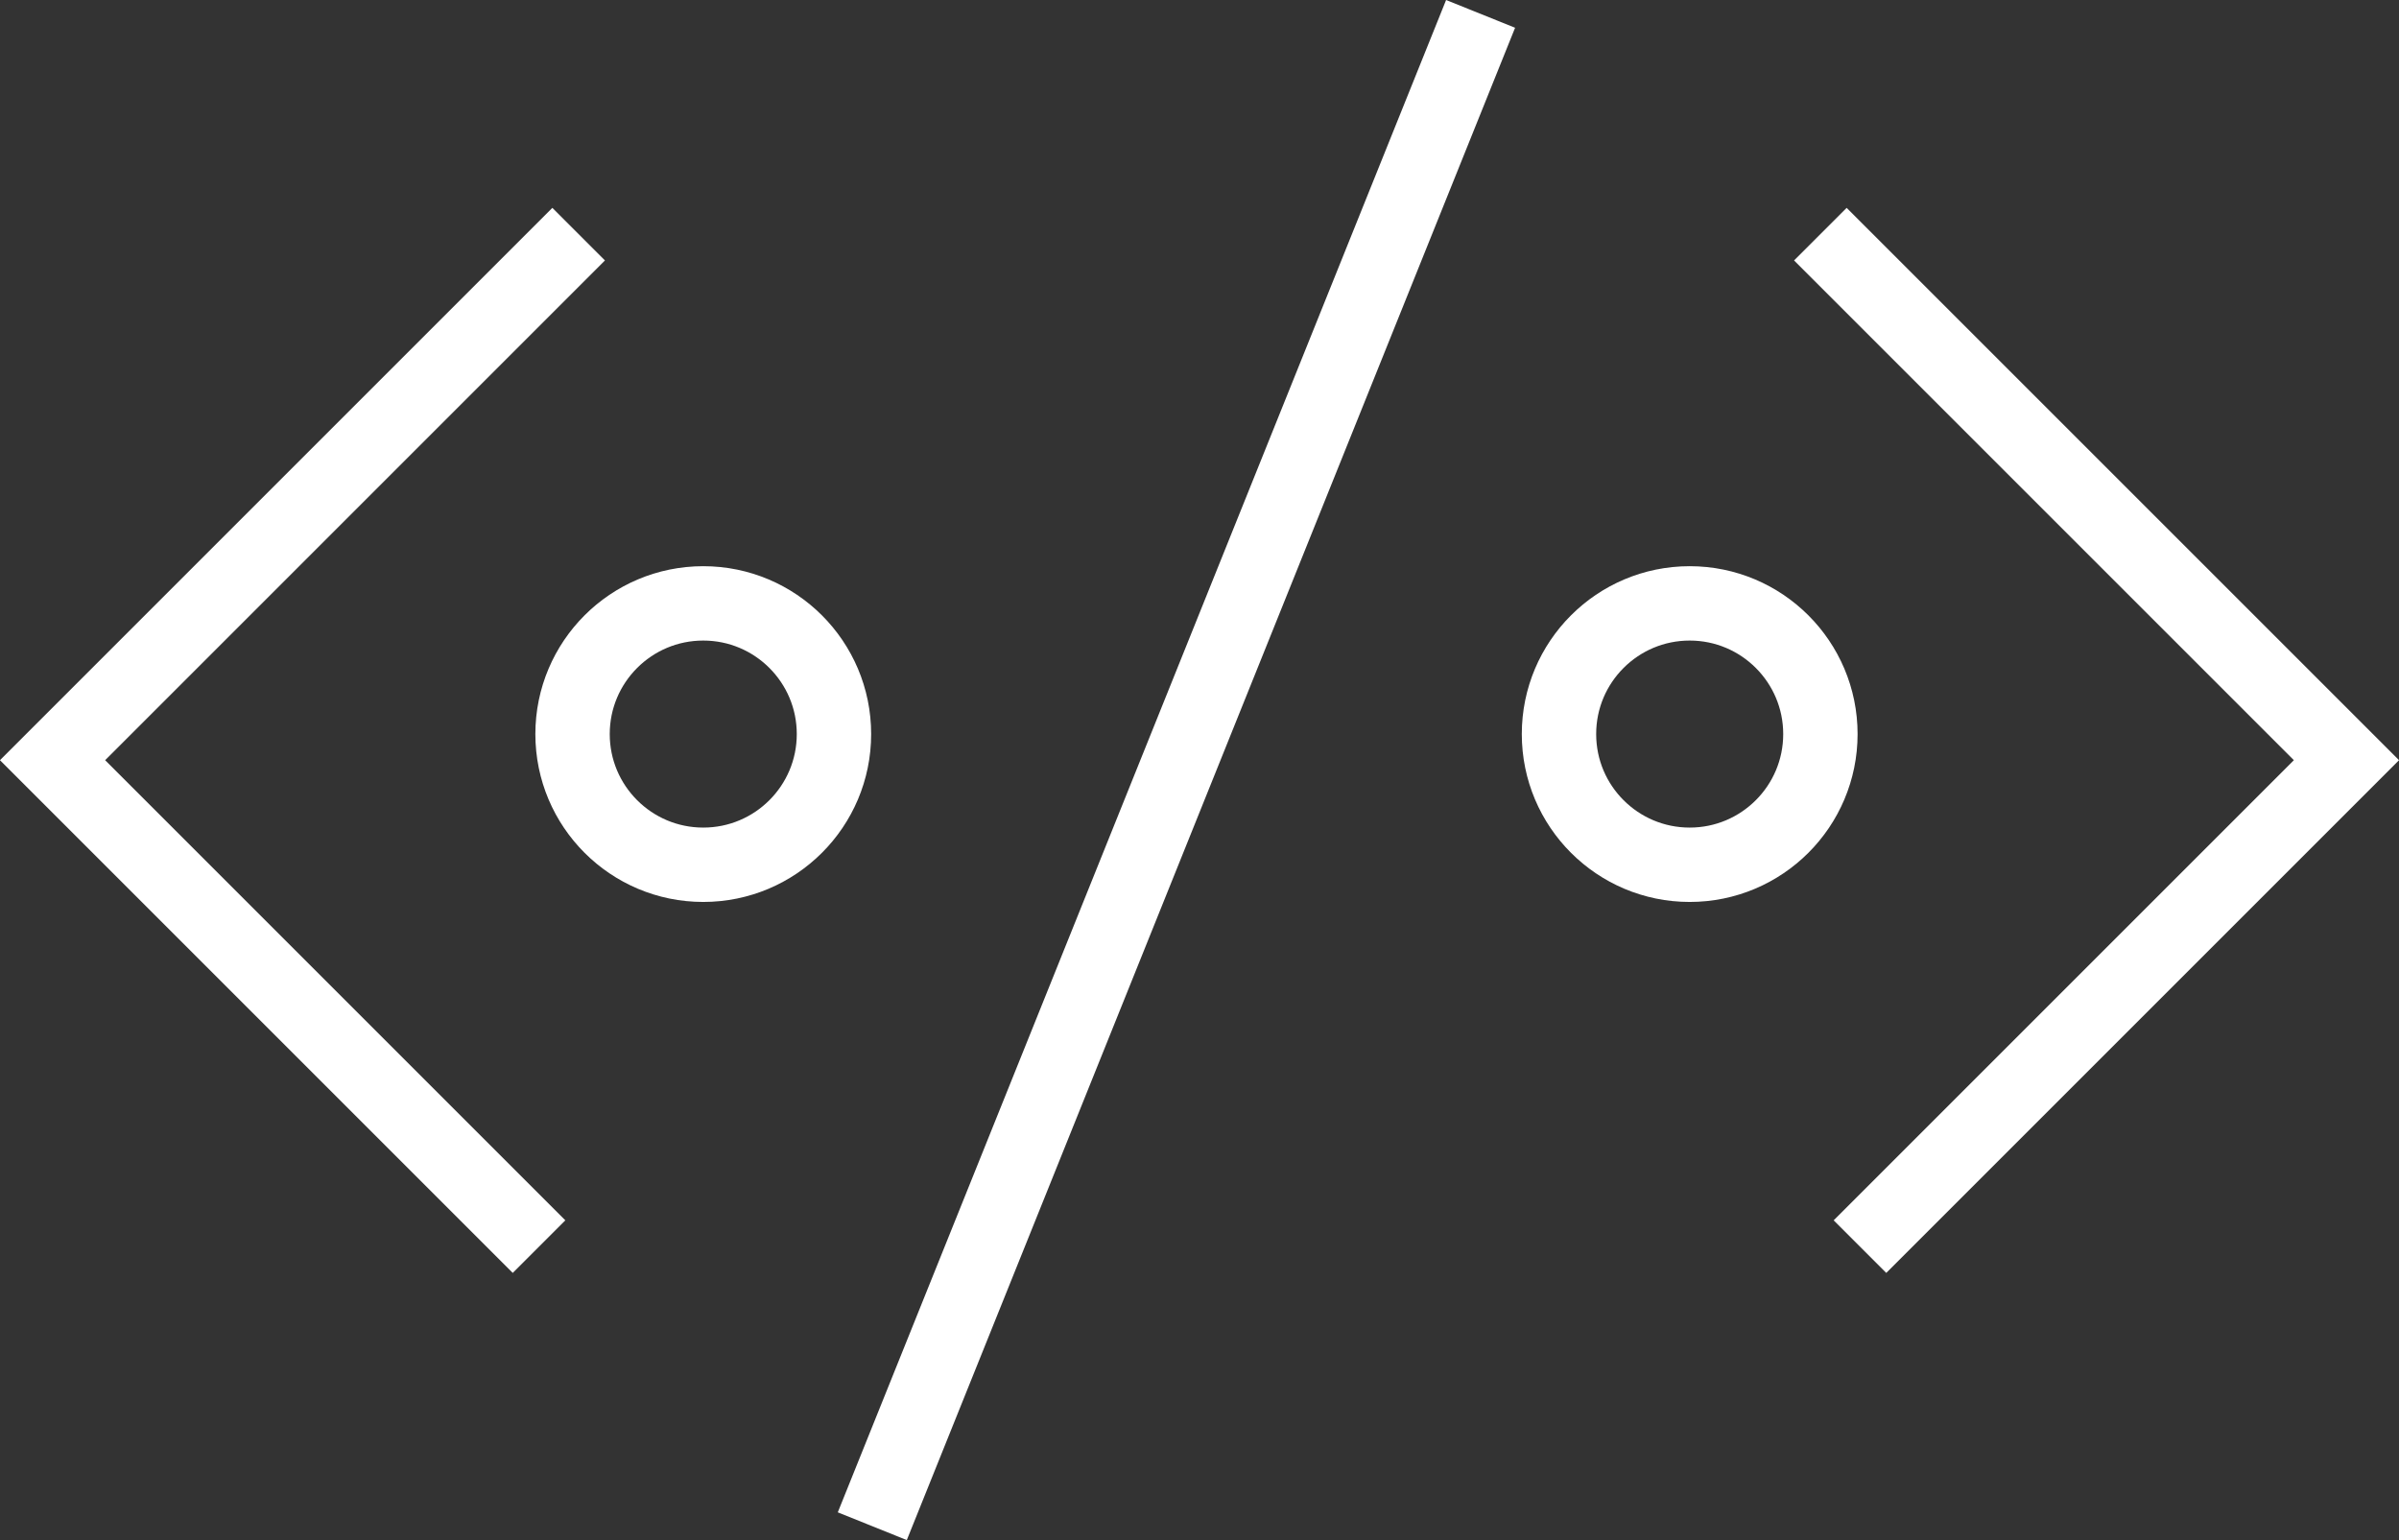 <svg xmlns="http://www.w3.org/2000/svg" width="48.382" height="31.062" viewBox="0 0 48.382 31.062">
  <rect x="0" y="0" width="48.382" height="31.062" fill="#333333" stroke="none"/>
  <g id="Development" transform="translate(1.061 0.28)">
    <path id="Path_3290" data-name="Path 3290" d="M235.039-29.882l-10.61,10.61,9.811,9.811" transform="translate(-224.43 34.325)" fill="none" stroke="#fff" stroke-miterlimit="10" stroke-width="1.5"/>
    <path id="Path_3291" data-name="Path 3291" d="M263.412-29.882l10.61,10.61-9.811,9.811" transform="translate(-227.761 34.325)" fill="none" stroke="#fff" stroke-miterlimit="10" stroke-width="1.5"/>
    <line id="Line_87" data-name="Line 87" x1="12.268" y2="30.503" transform="translate(16.531 0)" fill="none" stroke="#fff" stroke-miterlimit="10" stroke-width="1.5"/>
    <circle id="Ellipse_31" data-name="Ellipse 31" cx="2.636" cy="2.636" r="2.636" transform="translate(10.486 11.89)" fill="none" stroke="#fff" stroke-miterlimit="10" stroke-width="1.5"/>
    <circle id="Ellipse_32" data-name="Ellipse 32" cx="2.636" cy="2.636" r="2.636" transform="translate(30.38 11.89)" fill="none" stroke="#fff" stroke-miterlimit="10" stroke-width="1.5"/>
  </g>
</svg>
